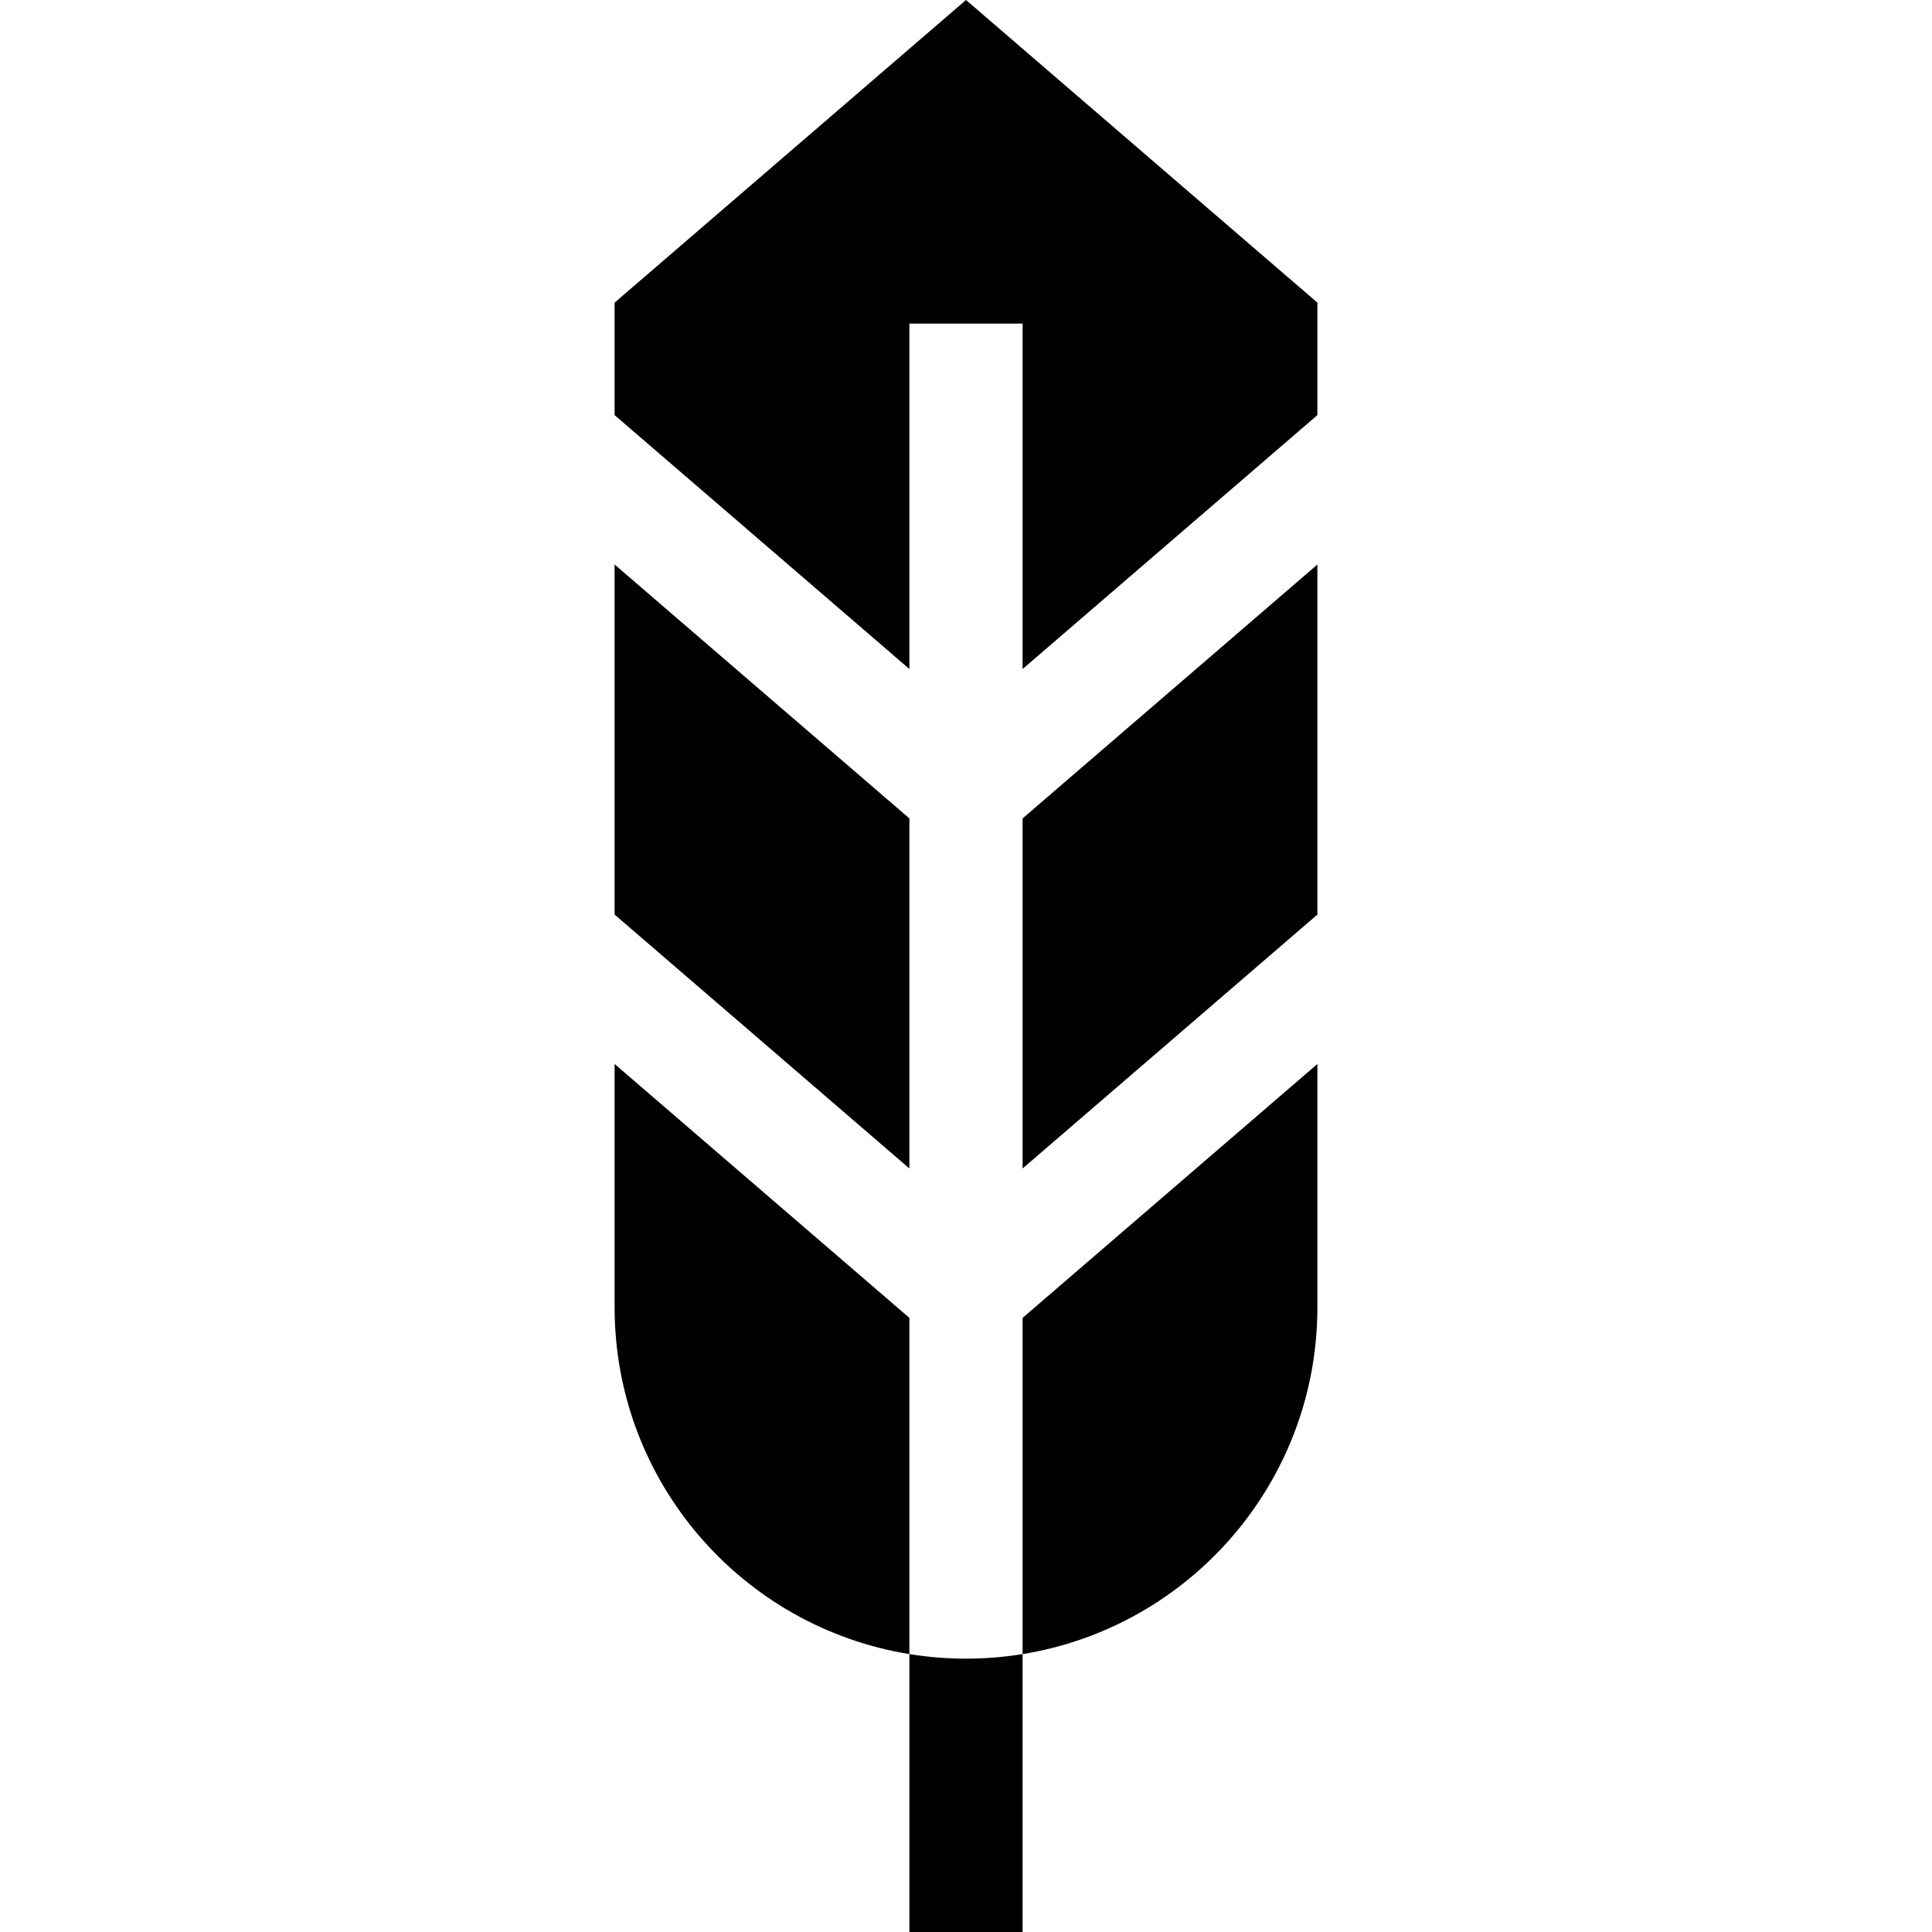<?xml version="1.0" encoding="iso-8859-1"?>
<!-- Generator: Adobe Illustrator 19.0.0, SVG Export Plug-In . SVG Version: 6.00 Build 0)  -->
<svg xmlns="http://www.w3.org/2000/svg" xmlns:xlink="http://www.w3.org/1999/xlink" version="1.1" id="Capa_1" x="0px" y="0px" viewBox="0 0 512 512" style="enable-background:new 0 0 512 512;" xml:space="preserve">
<g>
	<g>
		<polygon points="271,216.888 271,309.657 349.124,242.373 349.124,149.604   "/>
	</g>
</g>
<g>
	<g>
		<polygon points="256,0 162.876,80.202 162.876,110.012 241,177.295 241,85.754 271,85.754 271,177.295 349.124,110.012     349.124,80.202   "/>
	</g>
</g>
<g>
	<g>
		<polygon points="162.876,149.604 162.876,242.374 241,309.657 241,216.888   "/>
	</g>
</g>
<g>
	<g>
		<path d="M162.876,281.966v64.471c0,46.324,33.826,84.741,78.124,91.915V349.25L162.876,281.966z"/>
	</g>
</g>
<g>
	<g>
		<path d="M271,349.249v89.103c44.298-7.174,78.124-45.591,78.124-91.915v-64.471L271,349.249z"/>
	</g>
</g>
<g>
	<g>
		<path d="M256,439.56c-5.107,0-10.116-0.418-15-1.209V512h30v-73.648C266.116,439.143,261.107,439.56,256,439.56z"/>
	</g>
</g>
<g>
</g>
<g>
</g>
<g>
</g>
<g>
</g>
<g>
</g>
<g>
</g>
<g>
</g>
<g>
</g>
<g>
</g>
<g>
</g>
<g>
</g>
<g>
</g>
<g>
</g>
<g>
</g>
<g>
</g>
</svg>
